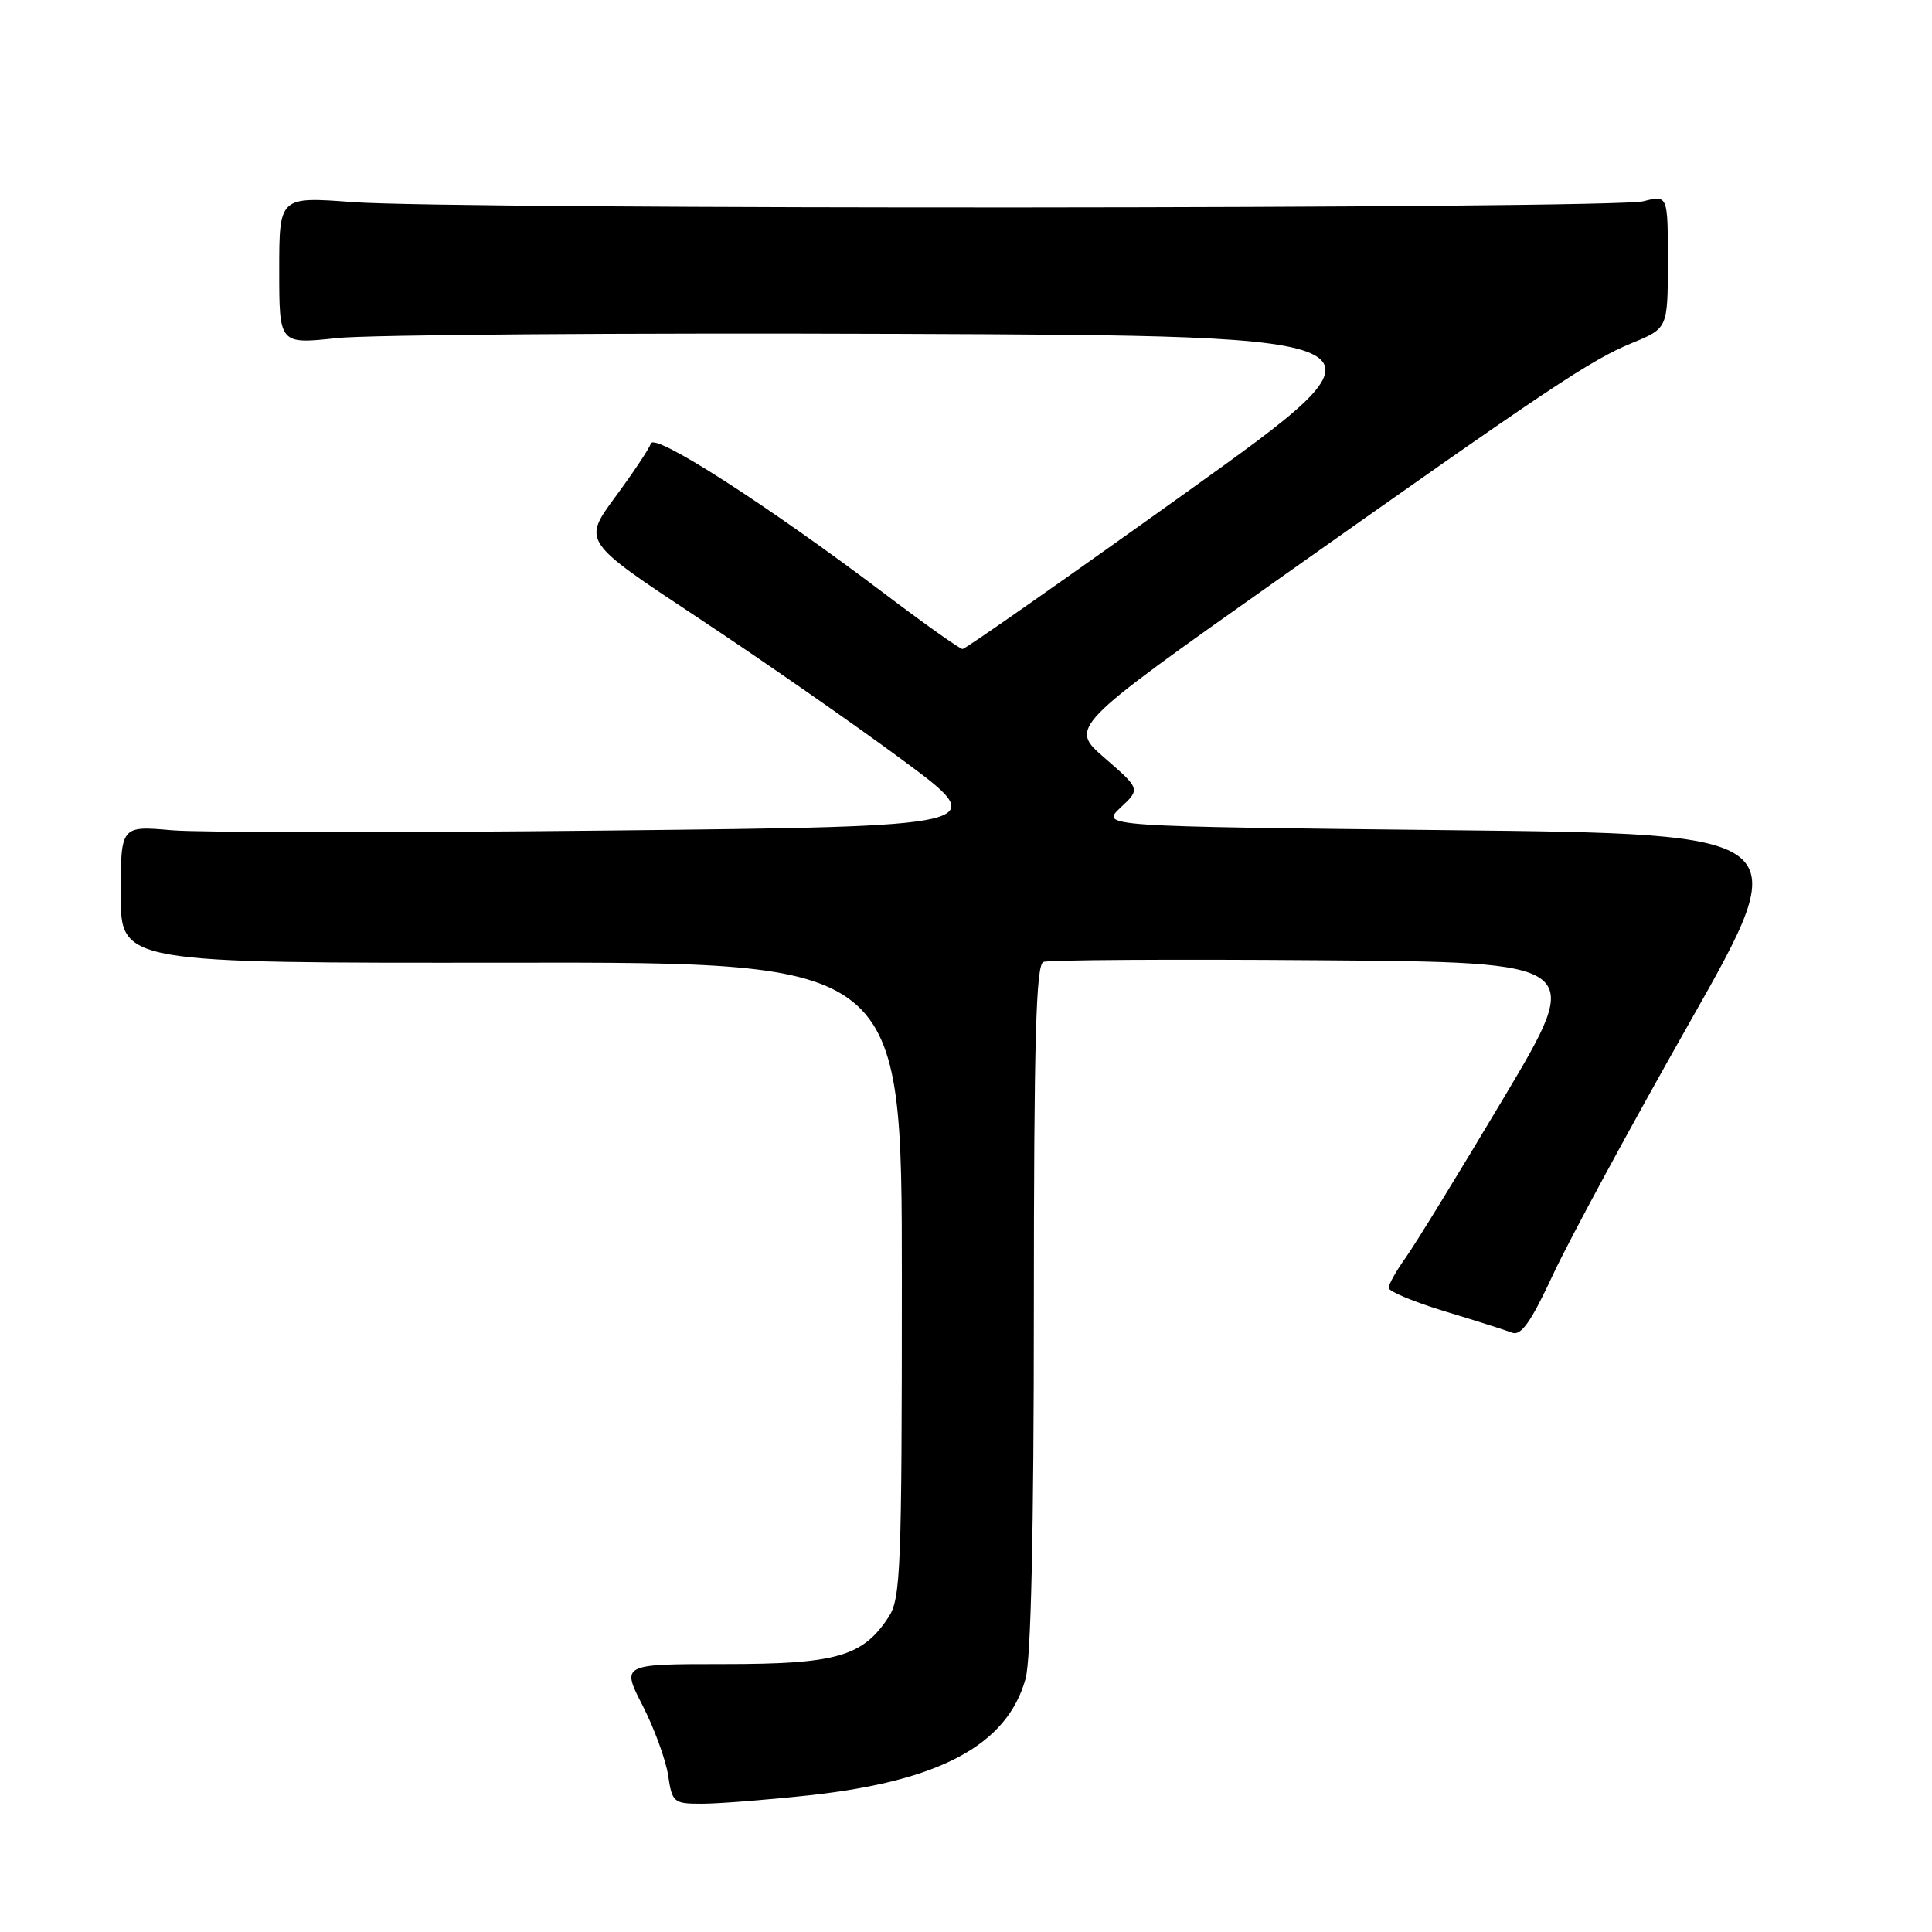 <?xml version="1.0" encoding="UTF-8" standalone="no"?>
<!DOCTYPE svg PUBLIC "-//W3C//DTD SVG 1.1//EN" "http://www.w3.org/Graphics/SVG/1.1/DTD/svg11.dtd" >
<svg xmlns="http://www.w3.org/2000/svg" xmlns:xlink="http://www.w3.org/1999/xlink" version="1.1" viewBox="0 0 256 256">
 <g >
 <path fill="currentColor"
d=" M 107.21 237.89 C 124.53 236.01 133.46 231.21 135.89 222.45 C 136.61 219.85 136.99 203.00 136.99 173.22 C 137.00 137.82 137.27 127.83 138.26 127.46 C 138.95 127.19 155.36 127.09 174.74 127.24 C 209.96 127.50 209.96 127.50 199.23 145.51 C 193.33 155.41 187.49 164.93 186.25 166.66 C 185.01 168.39 184.00 170.19 184.01 170.65 C 184.01 171.12 187.35 172.51 191.42 173.75 C 195.49 174.98 199.52 176.26 200.37 176.59 C 201.55 177.04 202.87 175.17 205.81 168.84 C 207.95 164.25 216.07 149.25 223.87 135.50 C 238.04 110.50 238.04 110.50 191.94 110.00 C 145.84 109.50 145.84 109.50 148.47 107.02 C 151.11 104.55 151.11 104.55 146.39 100.45 C 141.67 96.36 141.67 96.36 169.08 76.97 C 205.55 51.18 210.73 47.72 216.28 45.44 C 220.99 43.50 220.99 43.50 221.00 34.67 C 221.00 25.84 221.00 25.84 217.75 26.67 C 213.76 27.69 60.32 27.78 46.75 26.78 C 37.00 26.05 37.00 26.05 37.00 35.84 C 37.00 45.62 37.00 45.62 44.62 44.80 C 48.81 44.35 82.38 44.10 119.21 44.24 C 186.17 44.50 186.17 44.50 157.18 65.25 C 141.24 76.66 127.90 86.00 127.55 86.00 C 127.19 86.00 122.54 82.70 117.20 78.66 C 101.81 67.02 86.74 57.33 86.25 58.76 C 86.02 59.45 83.89 62.65 81.51 65.87 C 77.20 71.74 77.20 71.74 92.35 81.76 C 100.68 87.27 112.90 95.76 119.50 100.64 C 131.50 109.50 131.50 109.50 80.50 110.05 C 52.45 110.35 26.46 110.33 22.75 110.01 C 16.00 109.42 16.00 109.42 16.00 118.52 C 16.00 127.62 16.00 127.62 67.75 127.56 C 119.50 127.50 119.50 127.50 119.50 169.55 C 119.50 207.99 119.35 211.82 117.74 214.27 C 114.31 219.51 110.84 220.50 95.91 220.50 C 82.33 220.50 82.33 220.50 85.15 226.00 C 86.70 229.03 88.22 233.19 88.53 235.25 C 89.07 238.85 89.25 239.00 93.01 239.00 C 95.16 239.00 101.55 238.50 107.21 237.89 Z "/>
</g>
</svg>